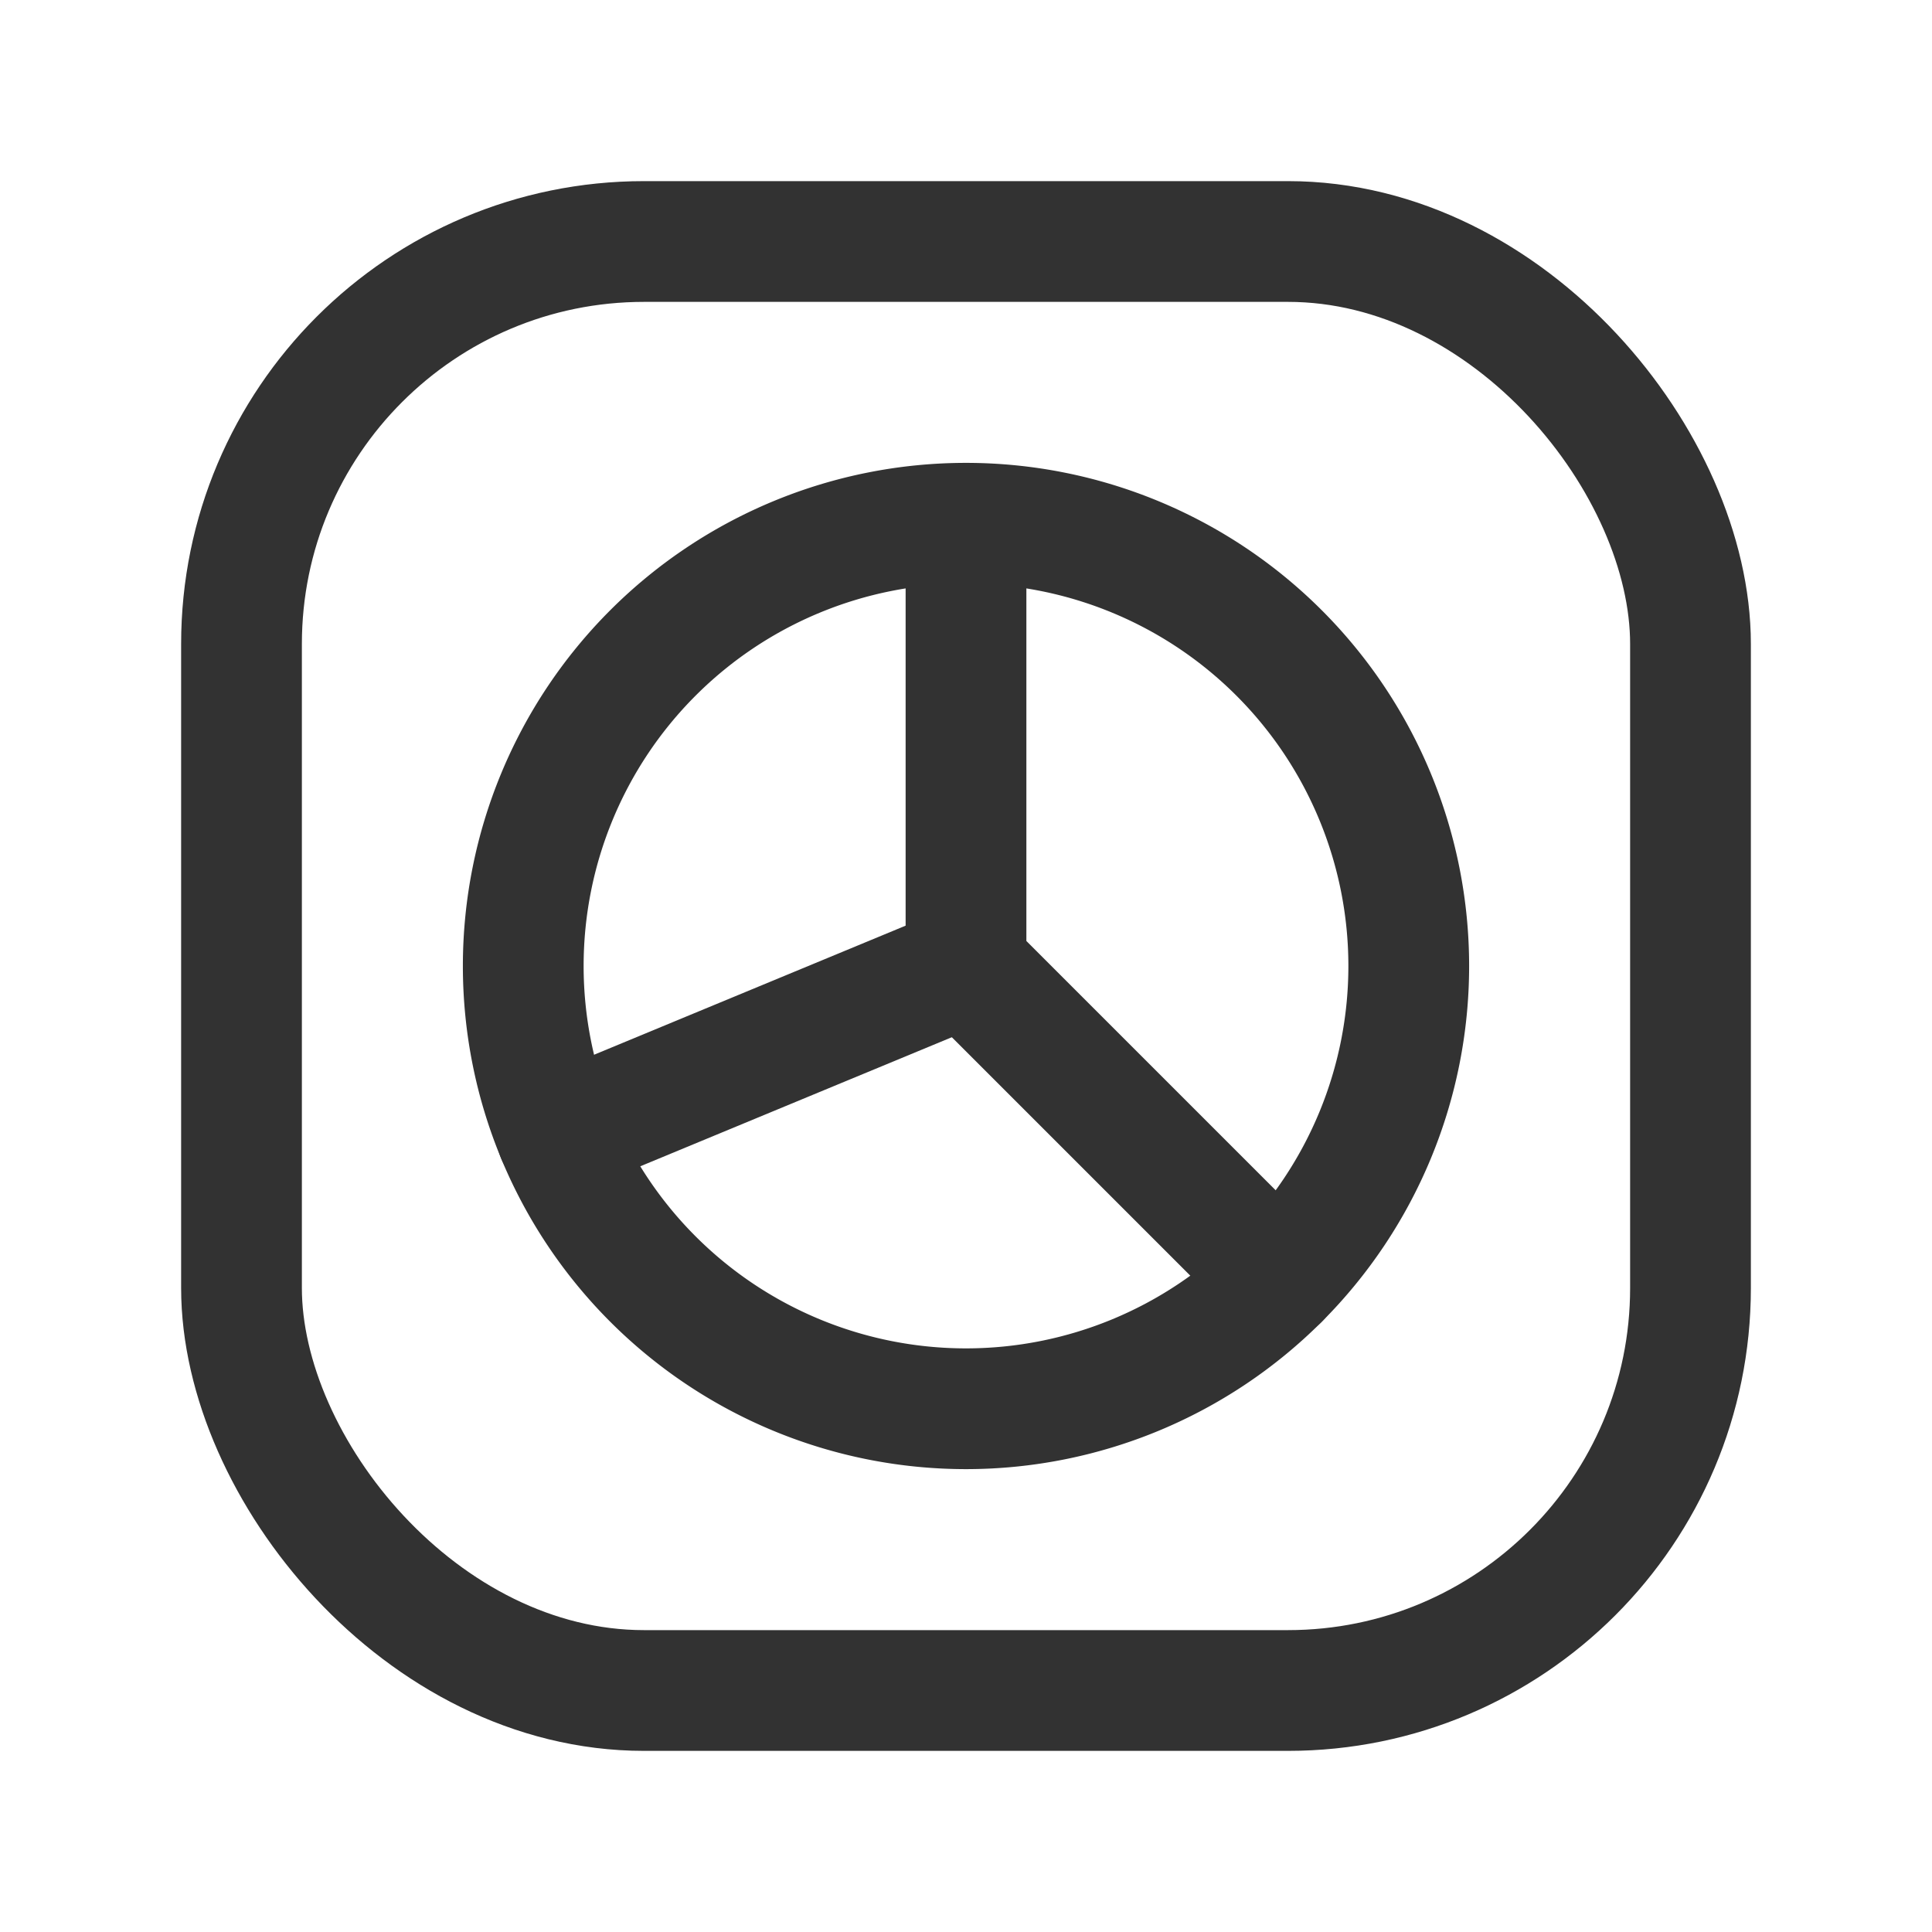 <svg xmlns="http://www.w3.org/2000/svg" viewBox="0 0 24 24"><path d="M12,17.5A5.5,5.5,0,1,1,17.5,12,5.5,5.5,0,0,1,12,17.5" fill="none" stroke="#323232" stroke-linecap="round" stroke-linejoin="round" stroke-width="1.5"/><path d="M15.889,15.889,12,12V6.509" fill="none" stroke="#323232" stroke-linecap="round" stroke-linejoin="round" stroke-width="1.5"/><line x1="6.919" y1="14.105" x2="12" y2="12" fill="none" stroke="#323232" stroke-linecap="round" stroke-linejoin="round" stroke-width="1.5"/><rect x="3" y="3" width="18" height="18" rx="5" stroke-width="1.5" stroke="#323232" stroke-linecap="round" stroke-linejoin="round" fill="none"/><rect width="24" height="24" fill="none"/></svg>